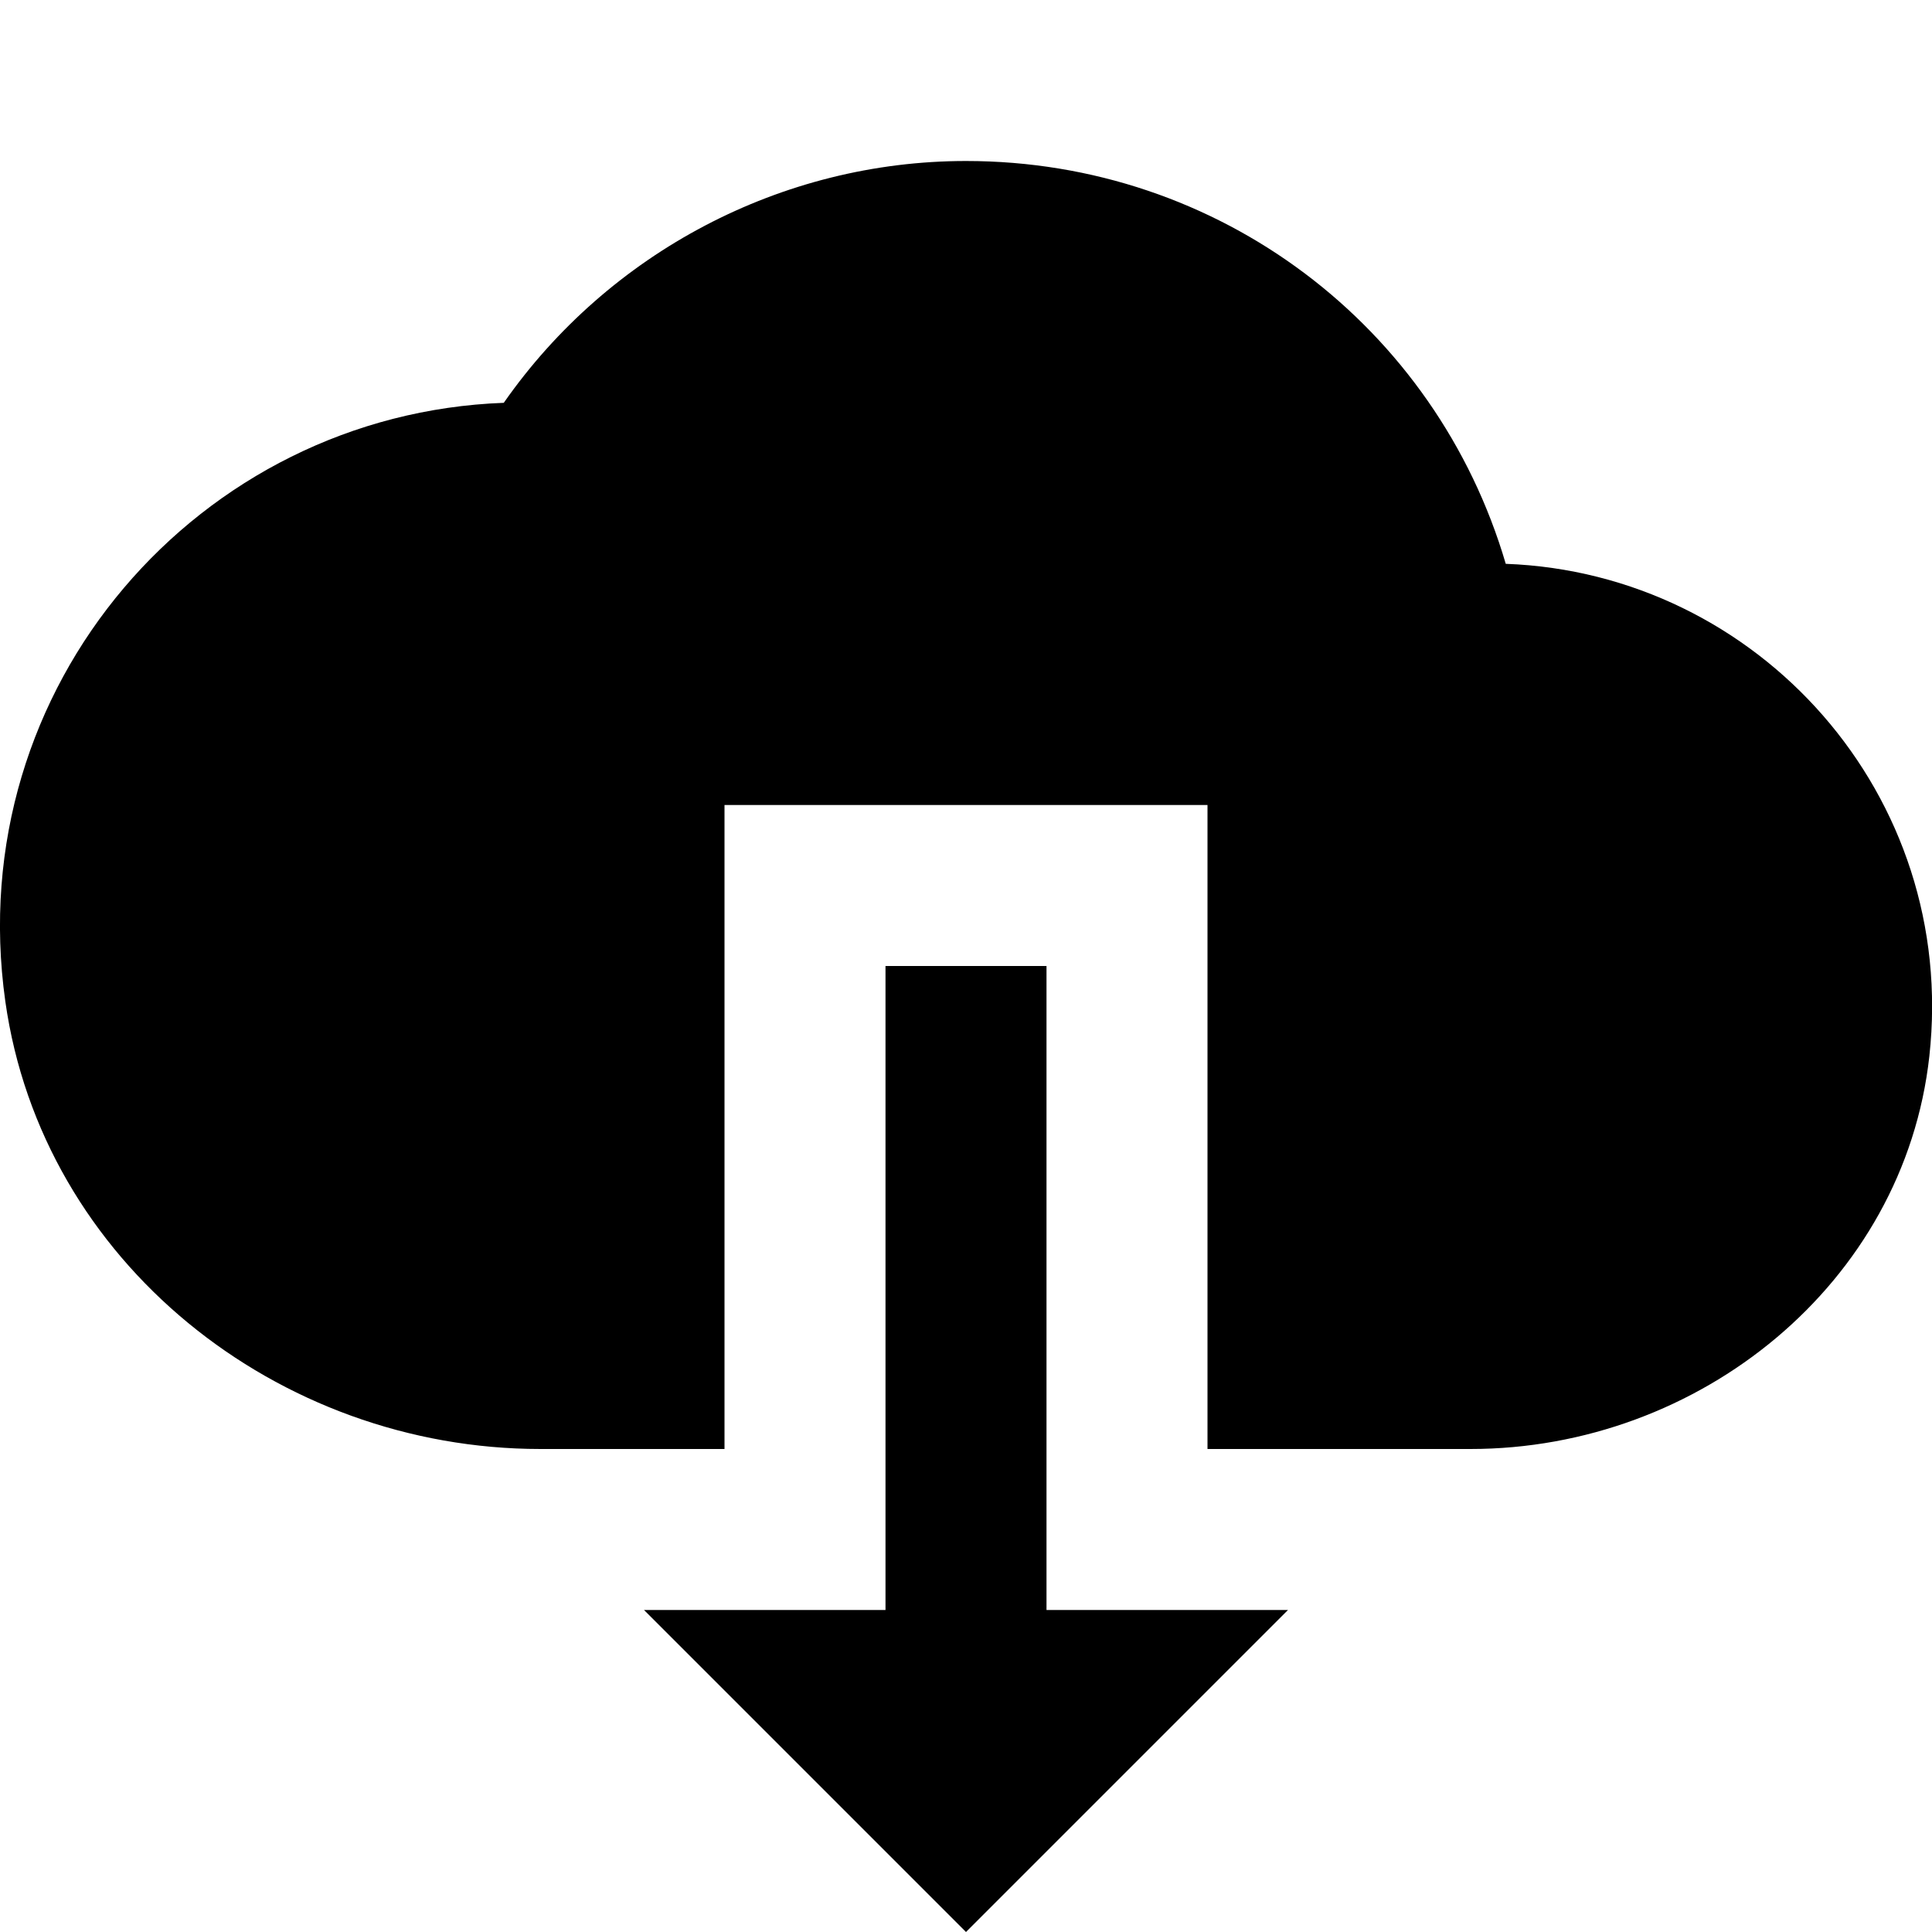 <?xml version="1.0"?>
<svg xmlns="http://www.w3.org/2000/svg" viewBox="0 0 24 24">
    <path d="M 12 2 C 9.709 2 7.561 3.138 6.258 5.004 C 2.479 5.143 -0.486 8.522 0.066 12.439 C 0.523 15.676 3.446 18 6.715 18 L 9 18 L 9 10 L 15 10 L 15 18 L 18.266 18 C 21.108 18 23.655 15.945 23.967 13.121 C 24.324 9.881 21.846 7.119 18.705 7.004 C 17.839 4.056 15.149 2 12 2 z M 11 12 L 11 20 L 8 20 L 12 24 L 16 20 L 13 20 L 13 12 L 11 12 z"/>
</svg>
